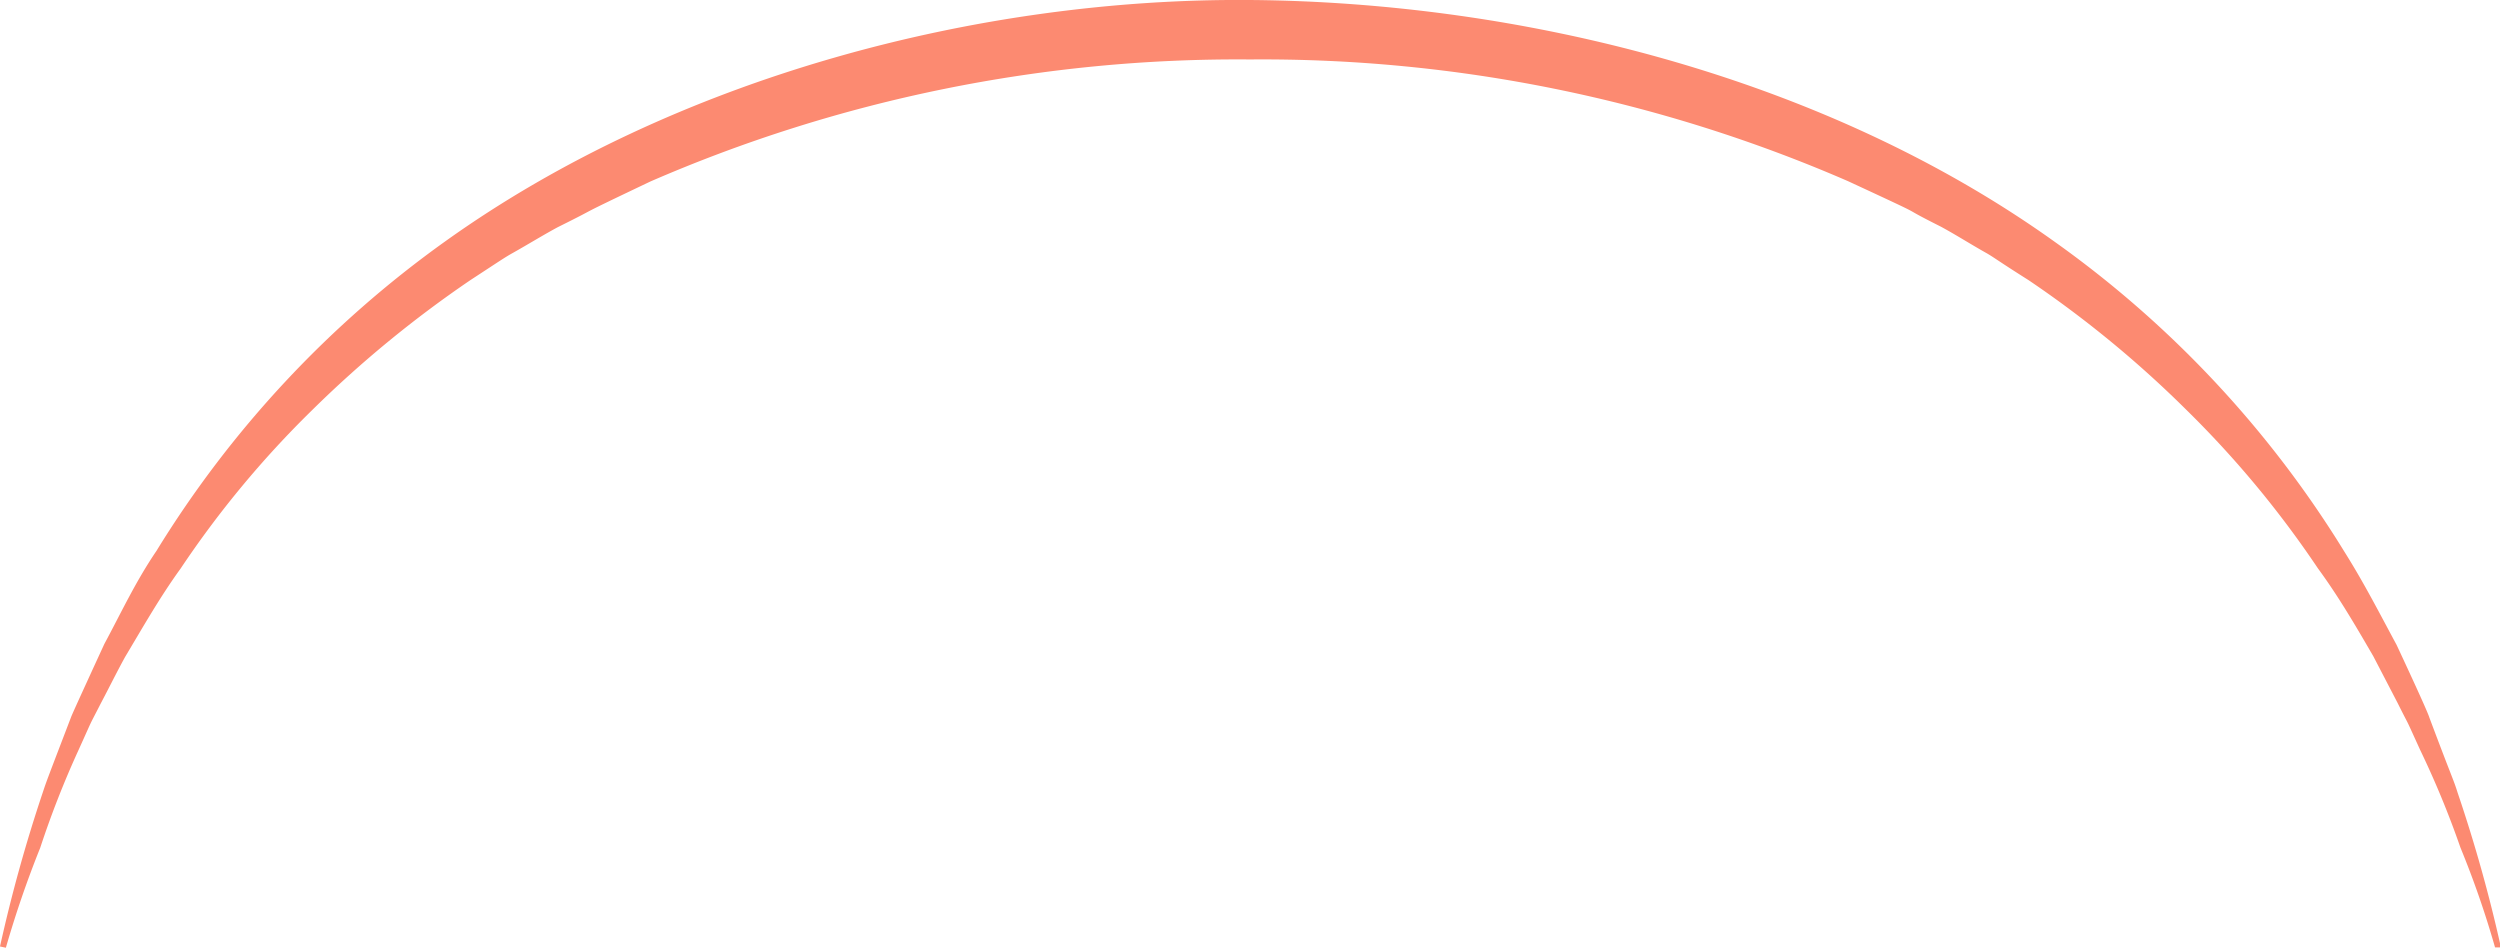 <svg xmlns="http://www.w3.org/2000/svg" viewBox="0 0 80.72 30.6"><defs><style>.cls-1{fill:#fc8a71;}</style></defs><g id="Capa_2" data-name="Capa 2"><g id="Layer_1" data-name="Layer 1"><path class="cls-1" d="M0,30.56a48.82,48.82,0,0,1,1.39-5c.12-.36.11-.33.91-2.42.08-.2.91-2,1.07-2.35.54-1,1-2,1.68-3a34.4,34.4,0,0,1,9.33-10C21.82,2.47,31.66-.07,40.36,0s18.49,2.44,26,7.82a34.3,34.3,0,0,1,9.34,10c.63,1,1.14,2,1.68,3,.15.32,1,2.14,1.06,2.35.75,2,.78,2,.91,2.42a47.59,47.59,0,0,1,1.4,5l-.19,0a30.51,30.51,0,0,0-1.12-3.23,29.78,29.78,0,0,0-1.3-3.15c-.56-1.23-.27-.6-.73-1.52l-.78-1.5c-.58-1-1.13-1.94-1.79-2.84a32.65,32.65,0,0,0-4.25-5.12,35.18,35.18,0,0,0-5.1-4.19c-1-.63-1.12-.74-1.39-.89-.48-.27-.95-.57-1.43-.83-1.65-.83,0-.08-3-1.47A47.46,47.46,0,0,0,40.36,1.92,47.58,47.58,0,0,0,21,5.86c-2.73,1.3-1.39.68-3,1.48-.48.26-.95.55-1.43.82-.27.15-.41.25-1.39.89a36.54,36.54,0,0,0-5.1,4.19,32.11,32.11,0,0,0-4.25,5.12c-.66.91-1.21,1.88-1.79,2.85-.27.49-.52,1-.78,1.49-.45.88-.2.36-.73,1.53A30.27,30.27,0,0,0,1.3,27.37,33.25,33.25,0,0,0,.19,30.6Z"/></g></g></svg>